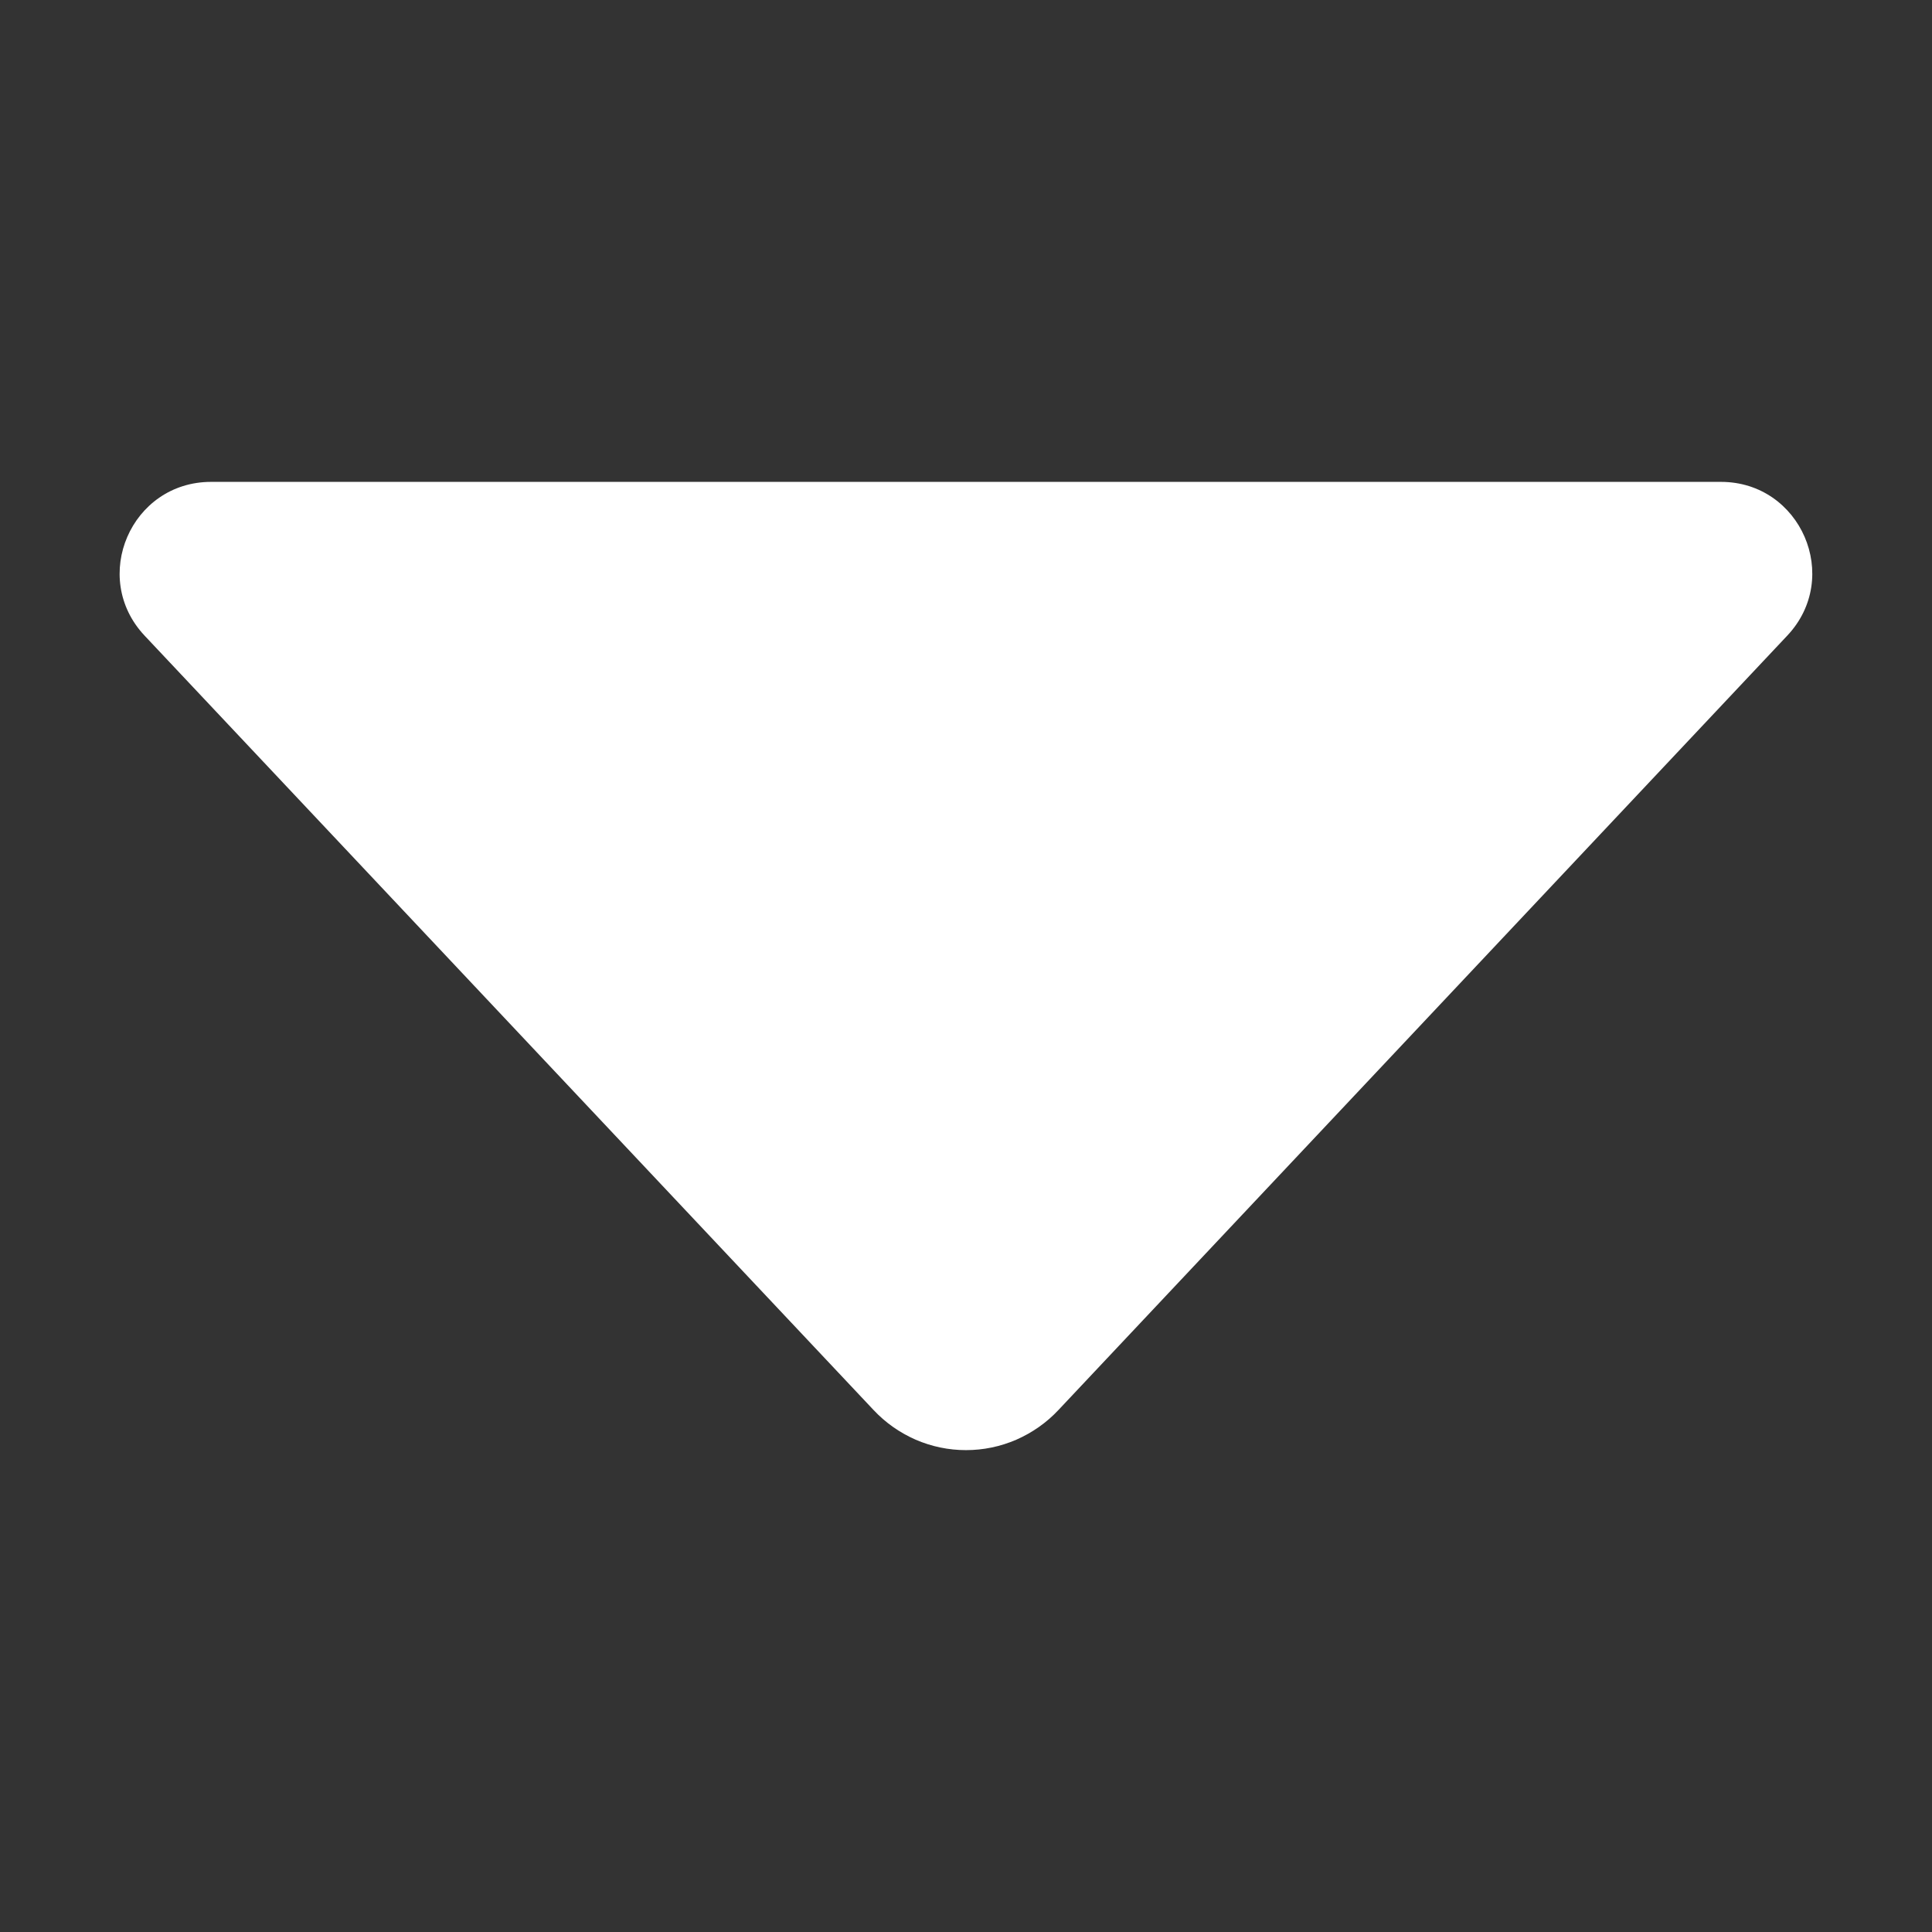 <svg width="12" height="12" viewBox="0 0 12 12" fill="none" xmlns="http://www.w3.org/2000/svg">
<rect x="0" y="0" width="12" height="12" fill="#333333" stroke="none"/>
<path d="M11.101 3.948L6.574 8.758C6.5 8.837 6.411 8.899 6.313 8.942C6.214 8.985 6.108 9.007 6 9.007C5.892 9.007 5.786 8.985 5.687 8.942C5.589 8.899 5.5 8.837 5.426 8.758L0.898 3.948C0.558 3.586 0.814 2.993 1.311 2.993H10.689C11.185 2.993 11.442 3.586 11.101 3.948Z" fill="white"/>
</svg>
